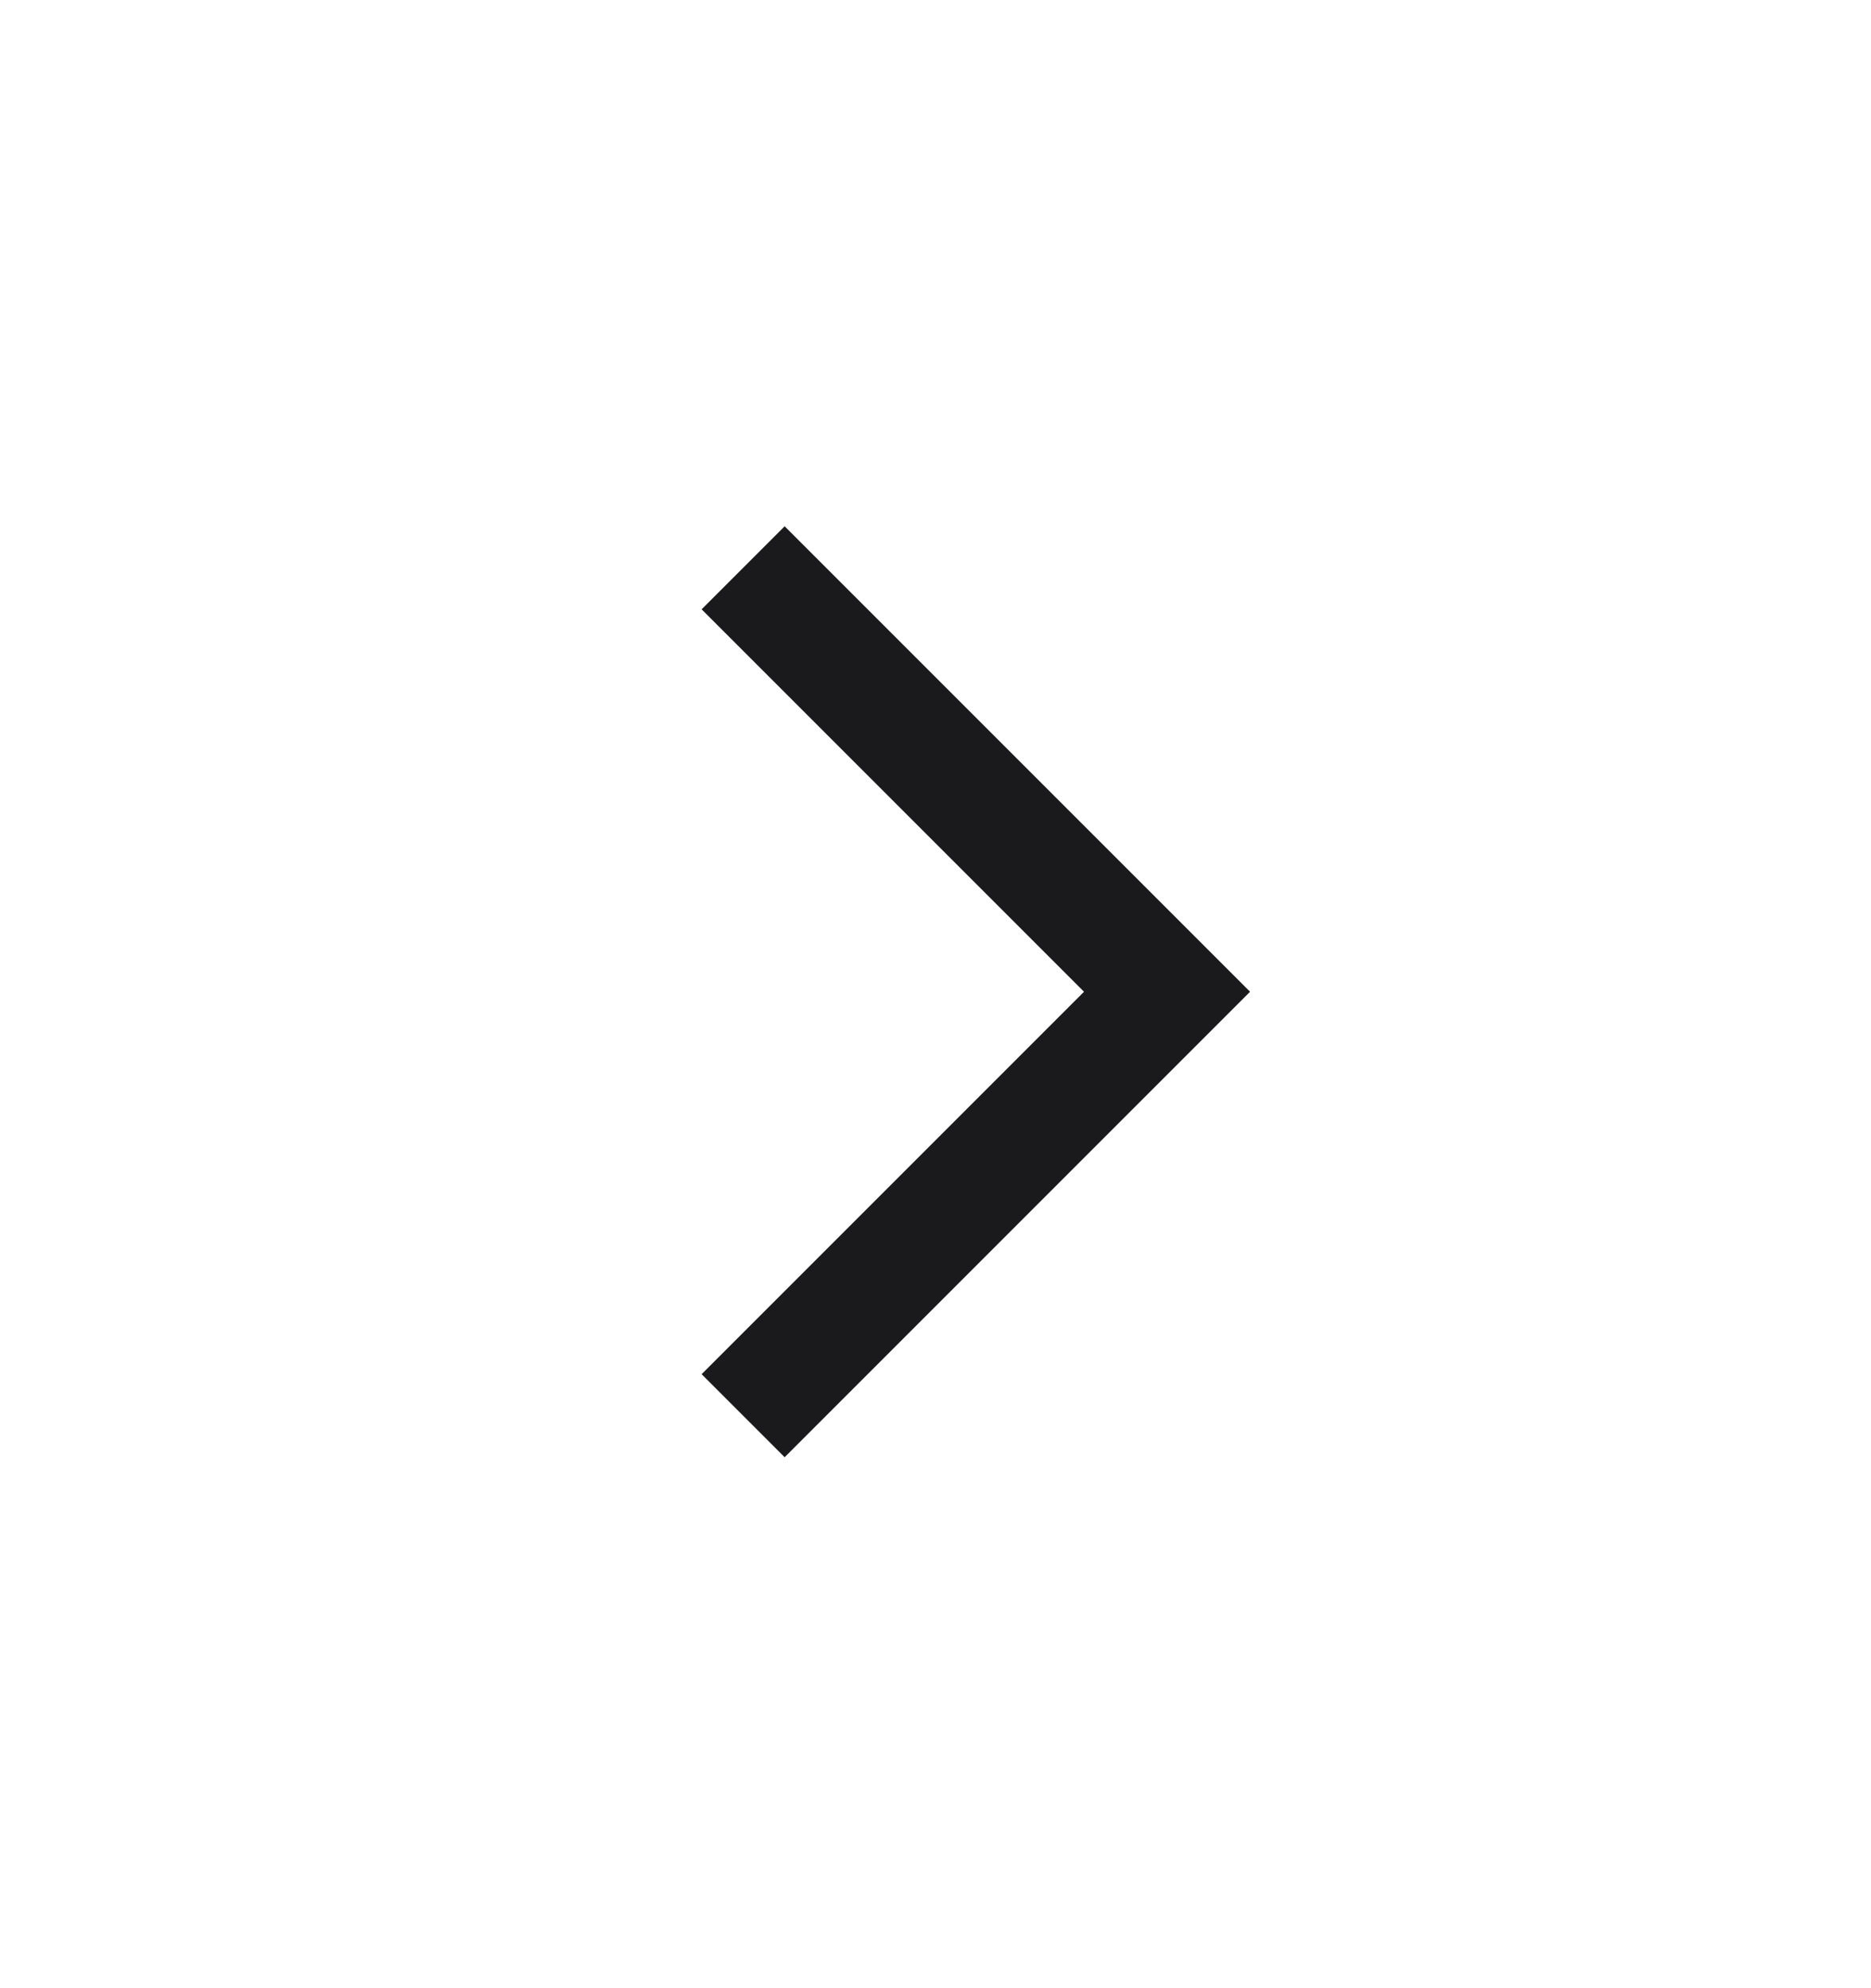 <svg width="16" height="17" viewBox="0 0 16 17" fill="none" xmlns="http://www.w3.org/2000/svg">
<g id="arrow_right_16px">
<path id="Vector" d="M6.71 12.46L6 11.75L9.27 8.48L6 5.21L6.71 4.5L10.69 8.48L6.71 12.46Z" fill="#1A1A1C"/>
</g>
</svg>
